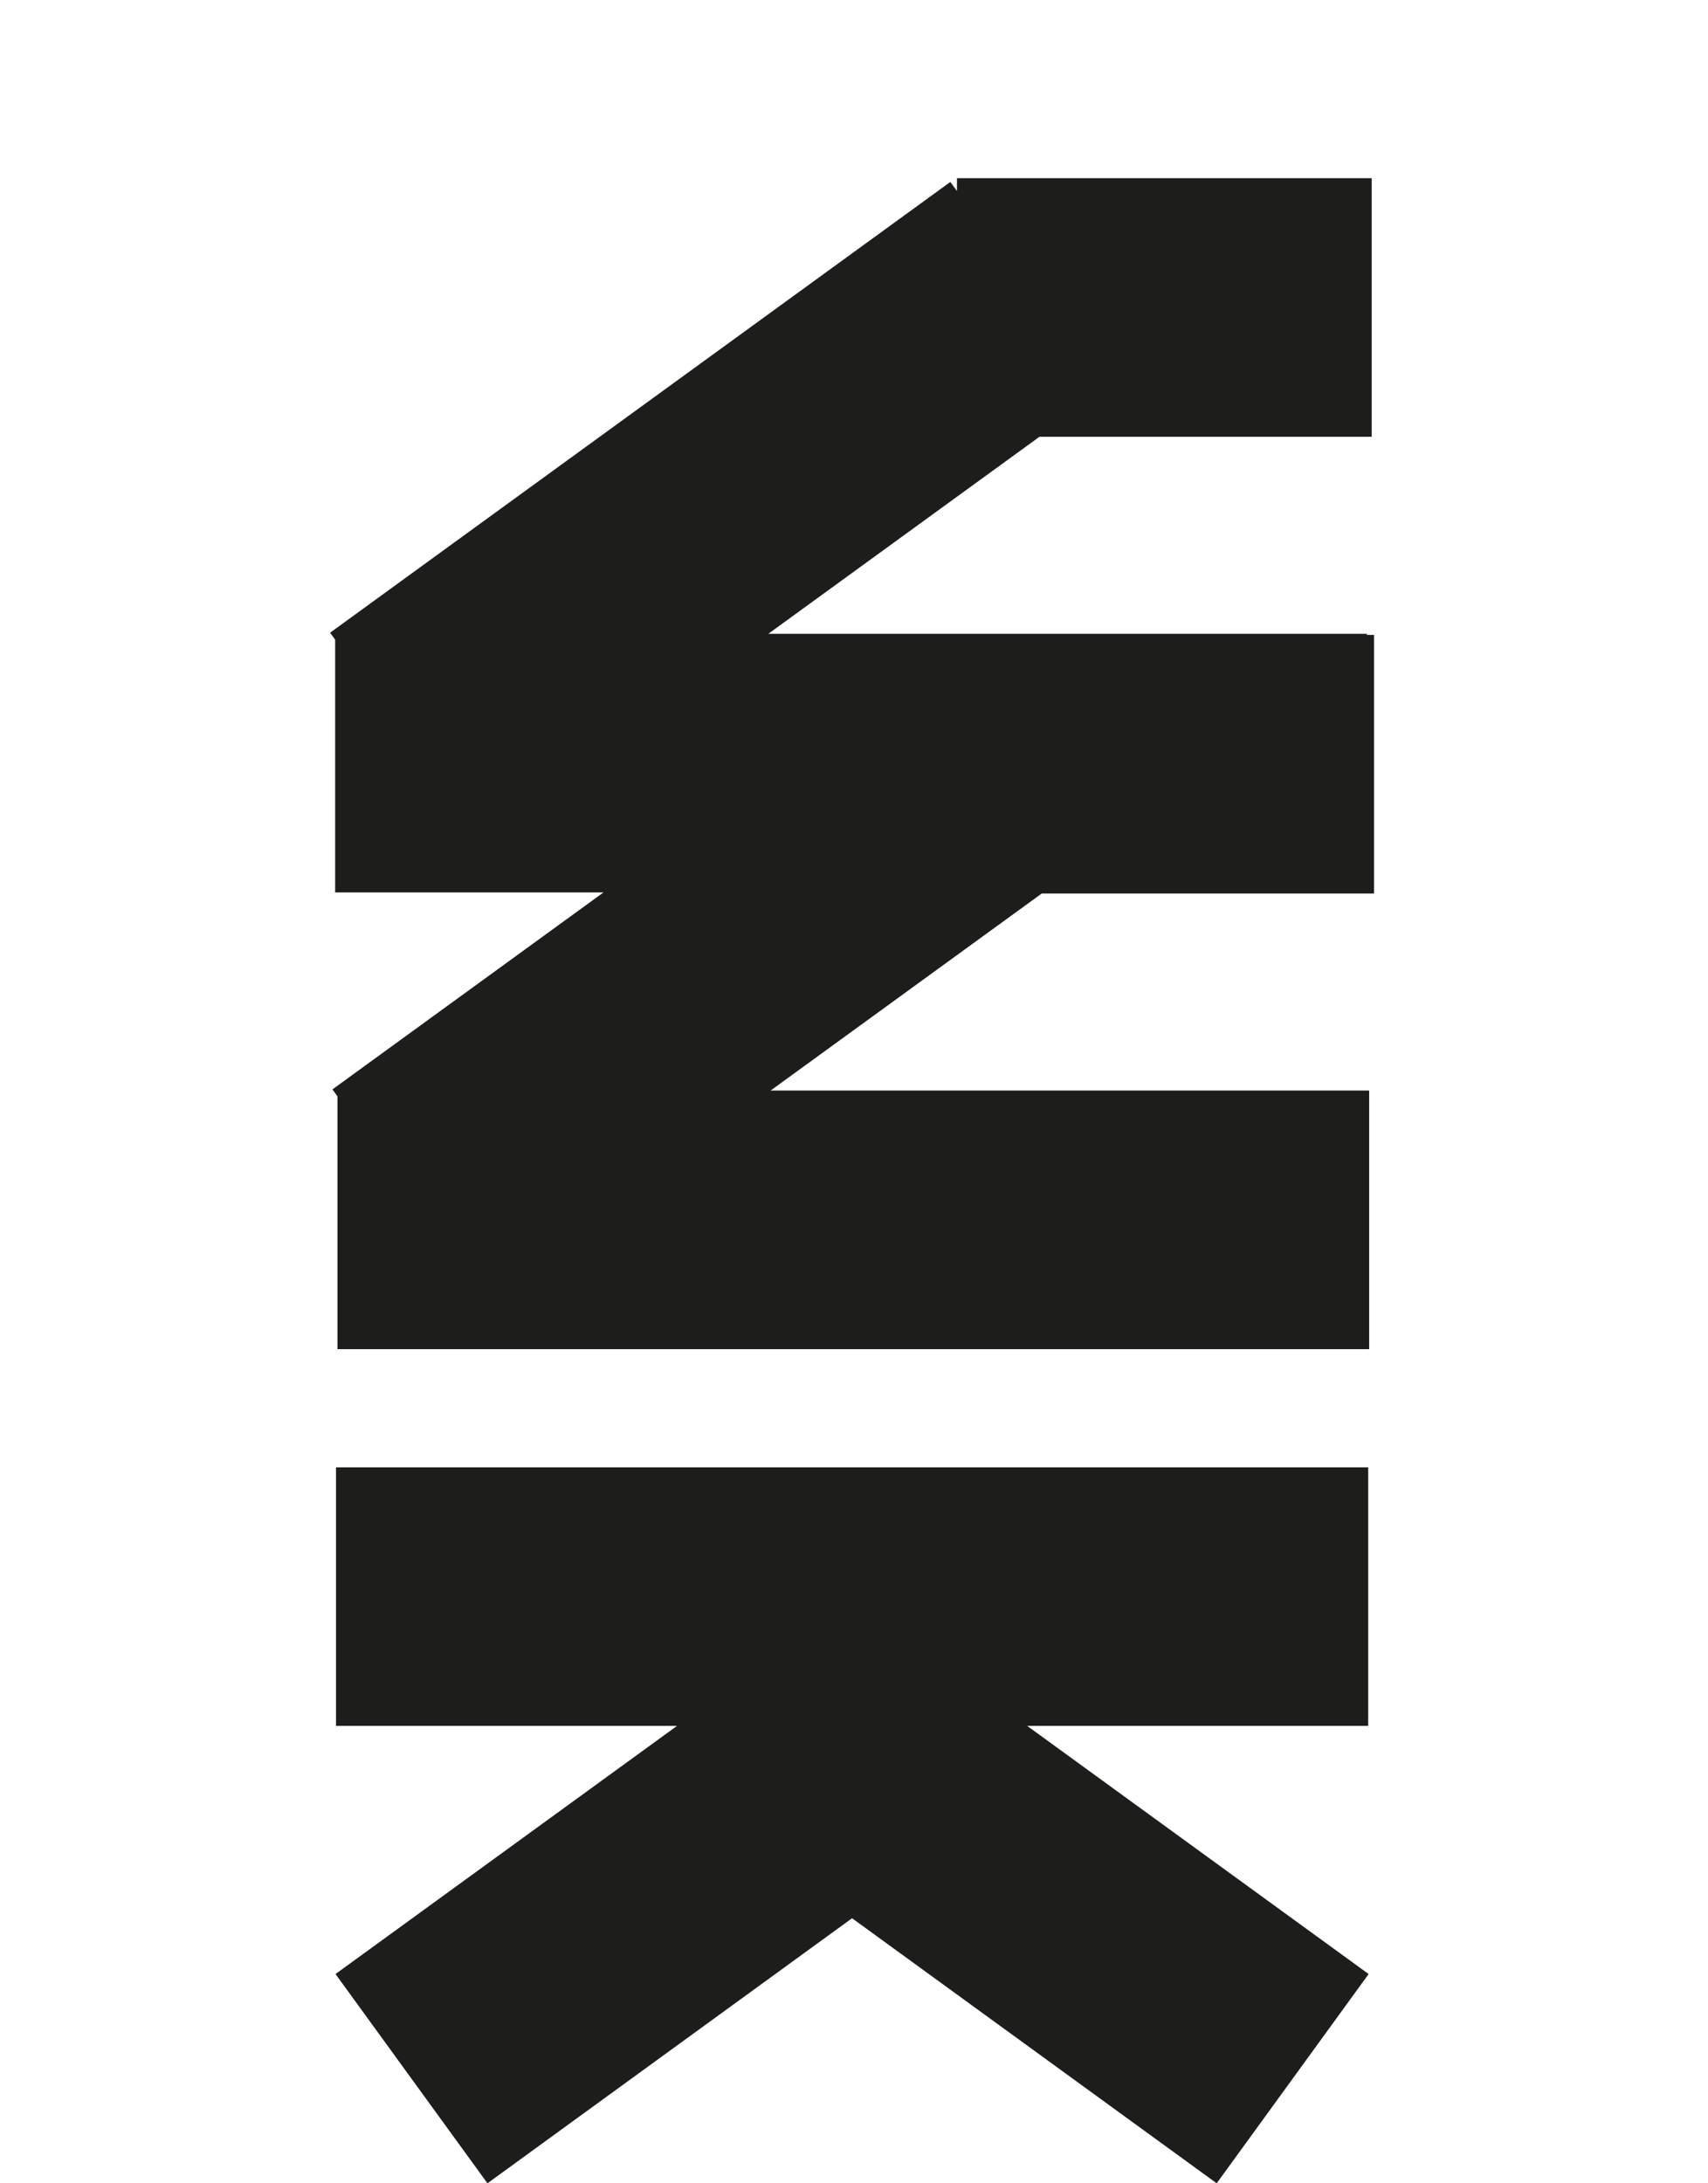 <?xml version="1.0" encoding="utf-8"?>
<!-- Generator: Adobe Illustrator 16.0.4, SVG Export Plug-In . SVG Version: 6.00 Build 0)  -->
<!DOCTYPE svg PUBLIC "-//W3C//DTD SVG 1.1//EN" "http://www.w3.org/Graphics/SVG/1.1/DTD/svg11.dtd">
<svg version="1.1" id="Layer_1" xmlns="http://www.w3.org/2000/svg" xmlns:xlink="http://www.w3.org/1999/xlink" x="0px" y="0px"
	 width="28.35px" height="36.225px" viewBox="0 0 28.35 36.225" enable-background="new 0 0 28.35 36.225" xml:space="preserve">
<polygon fill="#1D1D1B" points="11.237,28.636 5.569,32.753 8.091,36.225 14.143,31.827 20.195,36.225 22.717,32.753 17.05,28.636 
	22.71,28.636 22.71,24.346 5.577,24.346 5.577,28.636 "/>
<polygon fill="#1D1D1B" points="12.753,10.516 17.253,7.247 22.768,7.247 22.768,2.957 15.884,2.957 15.884,3.169 15.774,3.019 
	5.479,10.498 5.563,10.614 5.563,14.807 10.017,14.807 5.518,18.075 5.602,18.191 5.602,22.385 22.726,22.385 22.726,18.094 
	12.791,18.094 17.291,14.825 22.807,14.825 22.807,10.535 22.688,10.535 22.688,10.516 "/>
</svg>
